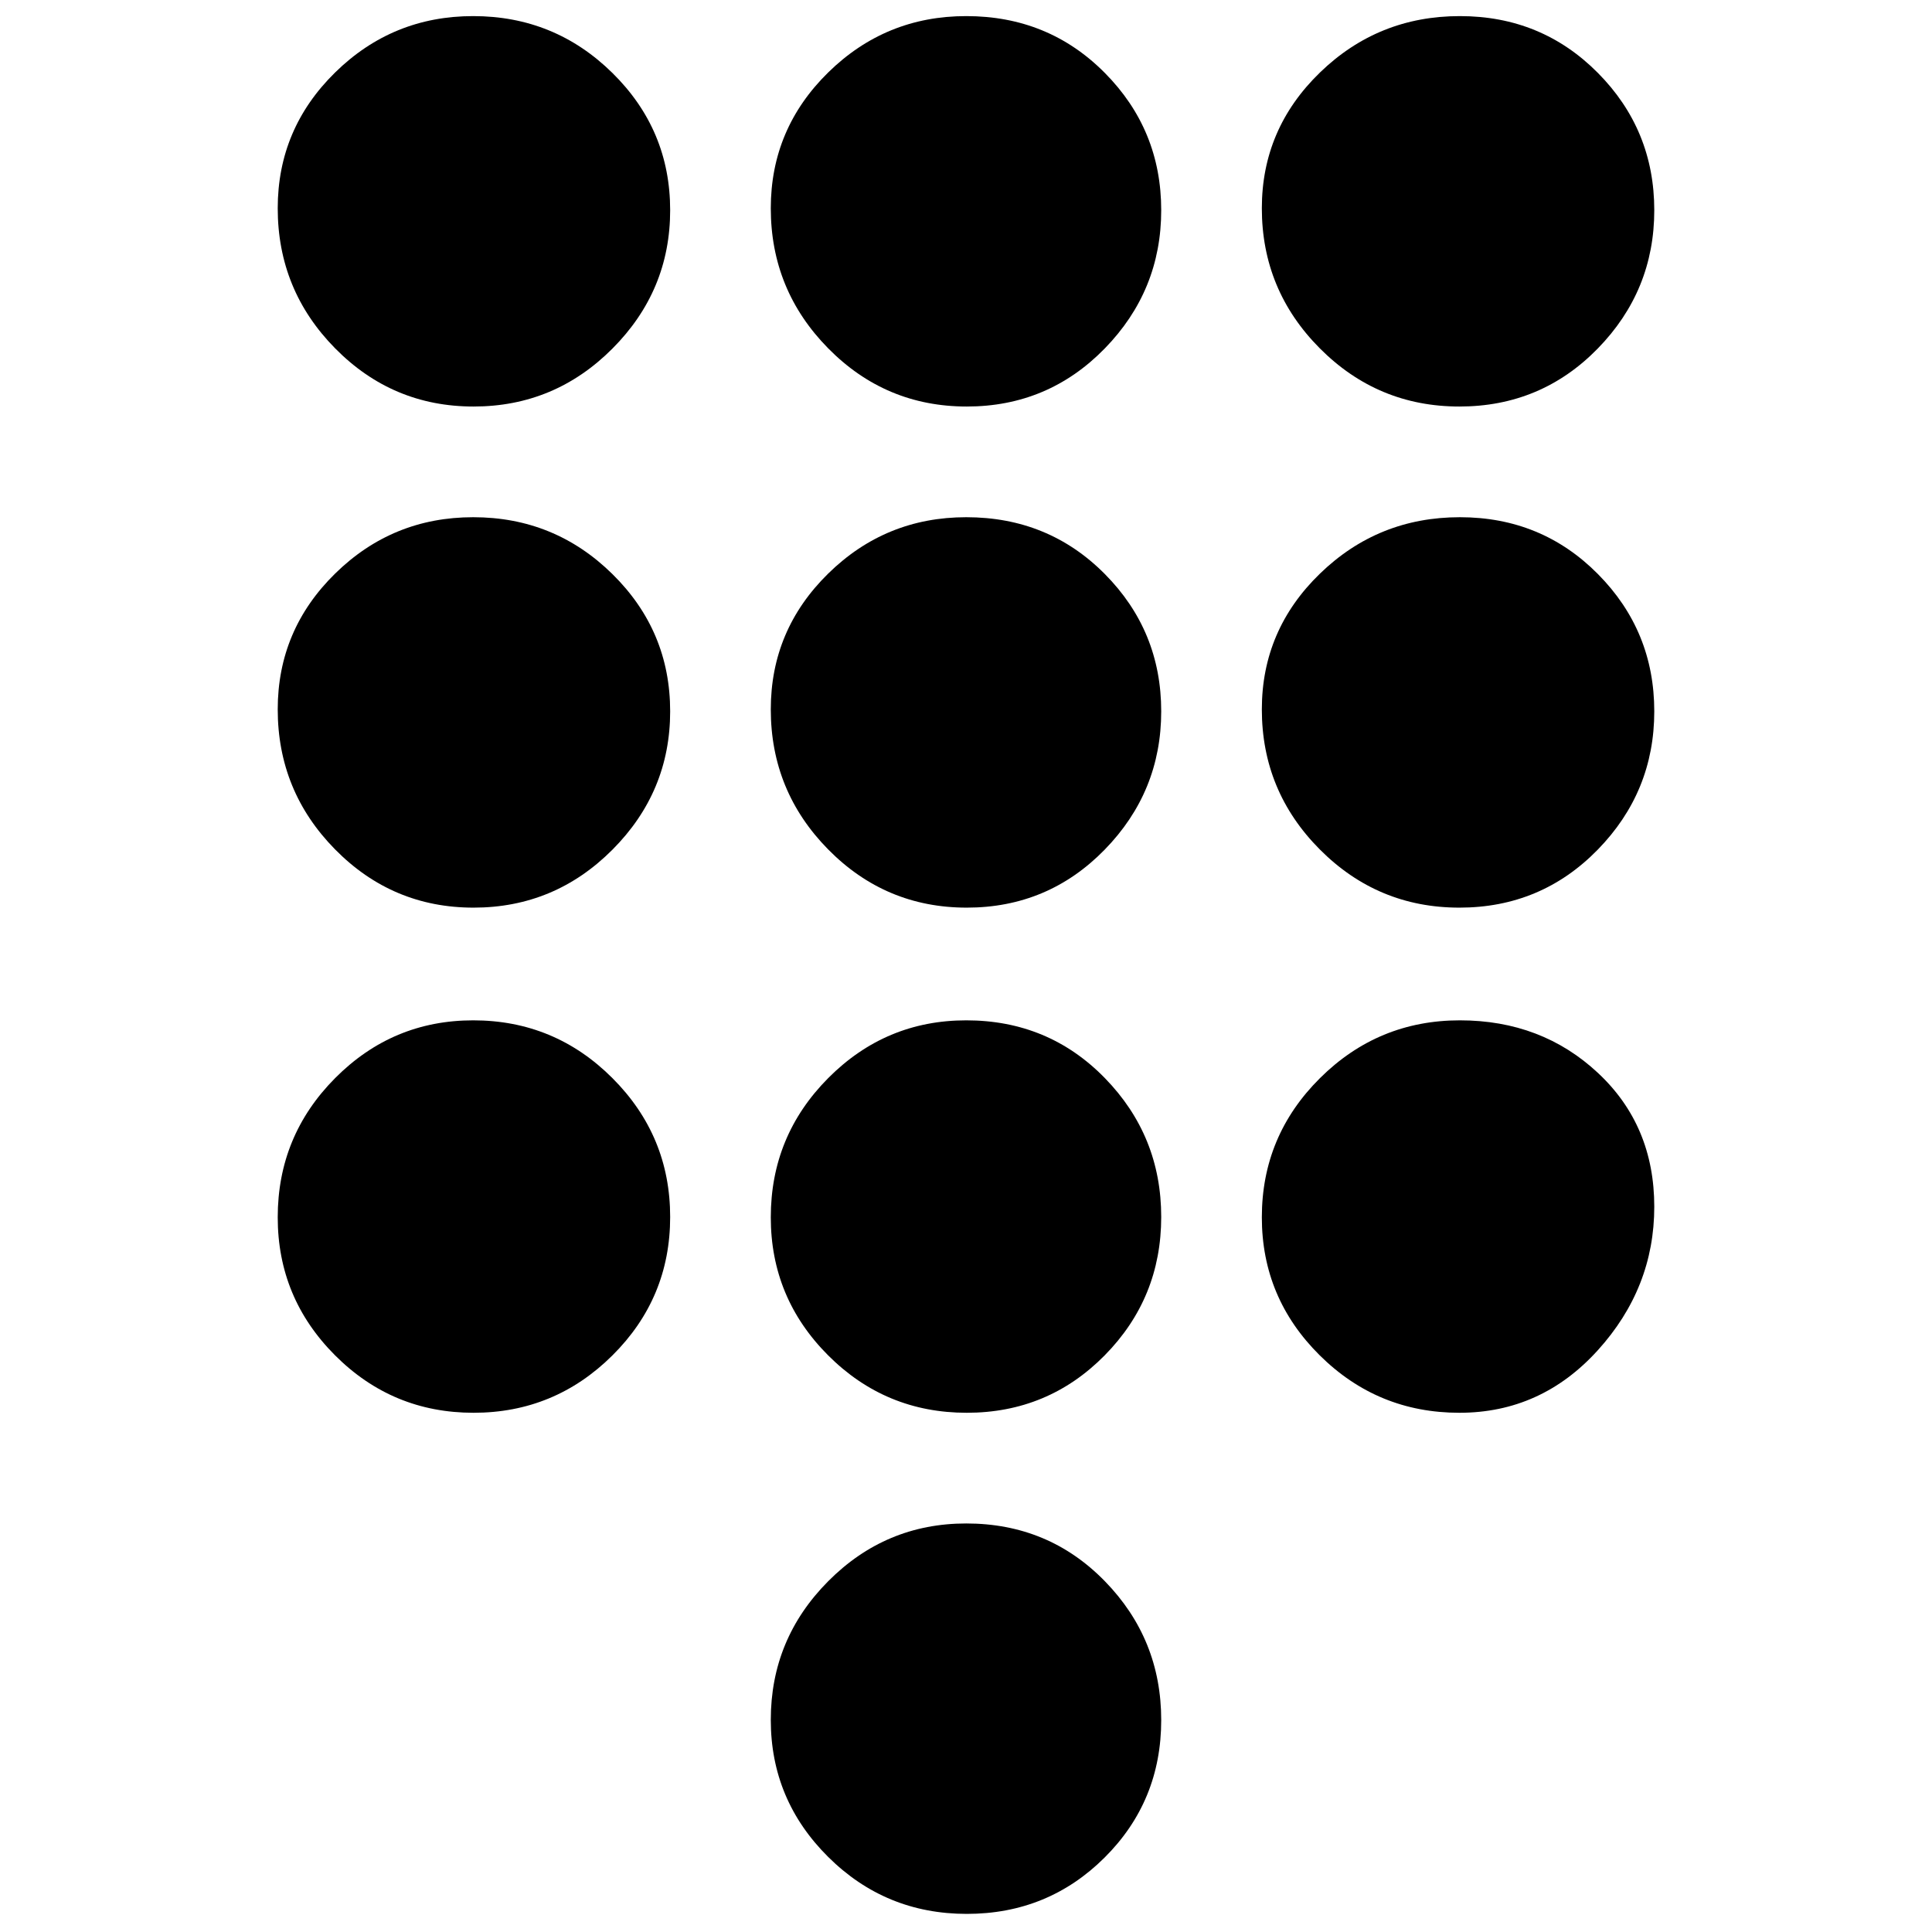<svg xmlns="http://www.w3.org/2000/svg" height="24" viewBox="0 -960 960 960" width="24"><path d="M480.38-9Q440-9 411.5-37.32 383-65.64 383-105.42q0-40.18 28.53-68.88 28.53-28.7 68.59-28.7Q521-203 549-174.3q28 28.7 28 69T548.88-37q-28.13 28-68.5 28ZM235.3-758q-40.3 0-68.8-28.94-28.5-28.95-28.5-69.59Q138-896 166.53-924t68.59-28q40.48 0 69.18 28.25Q333-895.5 333-855.54q0 39.97-28.7 68.76-28.7 28.78-69 28.78Zm0 249q-40.3 0-68.8-28.94-28.5-28.95-28.5-69.59Q138-647 166.53-675t68.59-28q40.48 0 69.18 28.25Q333-646.5 333-606.54q0 39.97-28.7 68.76-28.7 28.78-69 28.78Zm0 251q-40.3 0-68.8-28.53T138-355.12q0-40.48 28.53-69.18 28.53-28.7 68.59-28.7 40.48 0 69.18 28.7 28.7 28.7 28.7 69t-28.7 68.8q-28.7 28.5-69 28.5Zm489.86-500q-40.59 0-69.38-28.94Q627-815.89 627-856.53 627-896 655.91-924q28.9-28 69.5-28Q766-952 794-923.75t28 68.21q0 39.97-28.12 68.76Q765.75-758 725.16-758ZM480.38-258q-40.38 0-68.88-28.53-28.5-28.53-28.5-68.59 0-40.48 28.53-69.18 28.53-28.7 68.59-28.7Q521-453 549-424.3q28 28.7 28 69t-28.12 68.8q-28.13 28.5-68.5 28.5Zm244.78 0q-40.59 0-69.38-28.53Q627-315.06 627-355.12q0-40.48 28.91-69.18 28.9-28.7 69.5-28.7Q766-453 794-426.88q28 26.13 28 66.5Q822-320 793.88-289q-28.13 31-68.72 31Zm0-251q-40.59 0-69.38-28.94Q627-566.89 627-607.53 627-647 655.91-675q28.9-28 69.5-28Q766-703 794-674.75t28 68.21q0 39.97-28.12 68.76Q765.75-509 725.16-509Zm-244.78 0q-40.38 0-68.88-28.94-28.5-28.95-28.5-69.59Q383-647 411.53-675t68.59-28Q521-703 549-674.75q28 28.25 28 68.21 0 39.97-28.12 68.76Q520.75-509 480.38-509Zm0-249q-40.38 0-68.88-28.94-28.5-28.95-28.5-69.59Q383-896 411.53-924t68.59-28Q521-952 549-923.75q28 28.25 28 68.21 0 39.97-28.12 68.76Q520.75-758 480.38-758Z"/></svg>